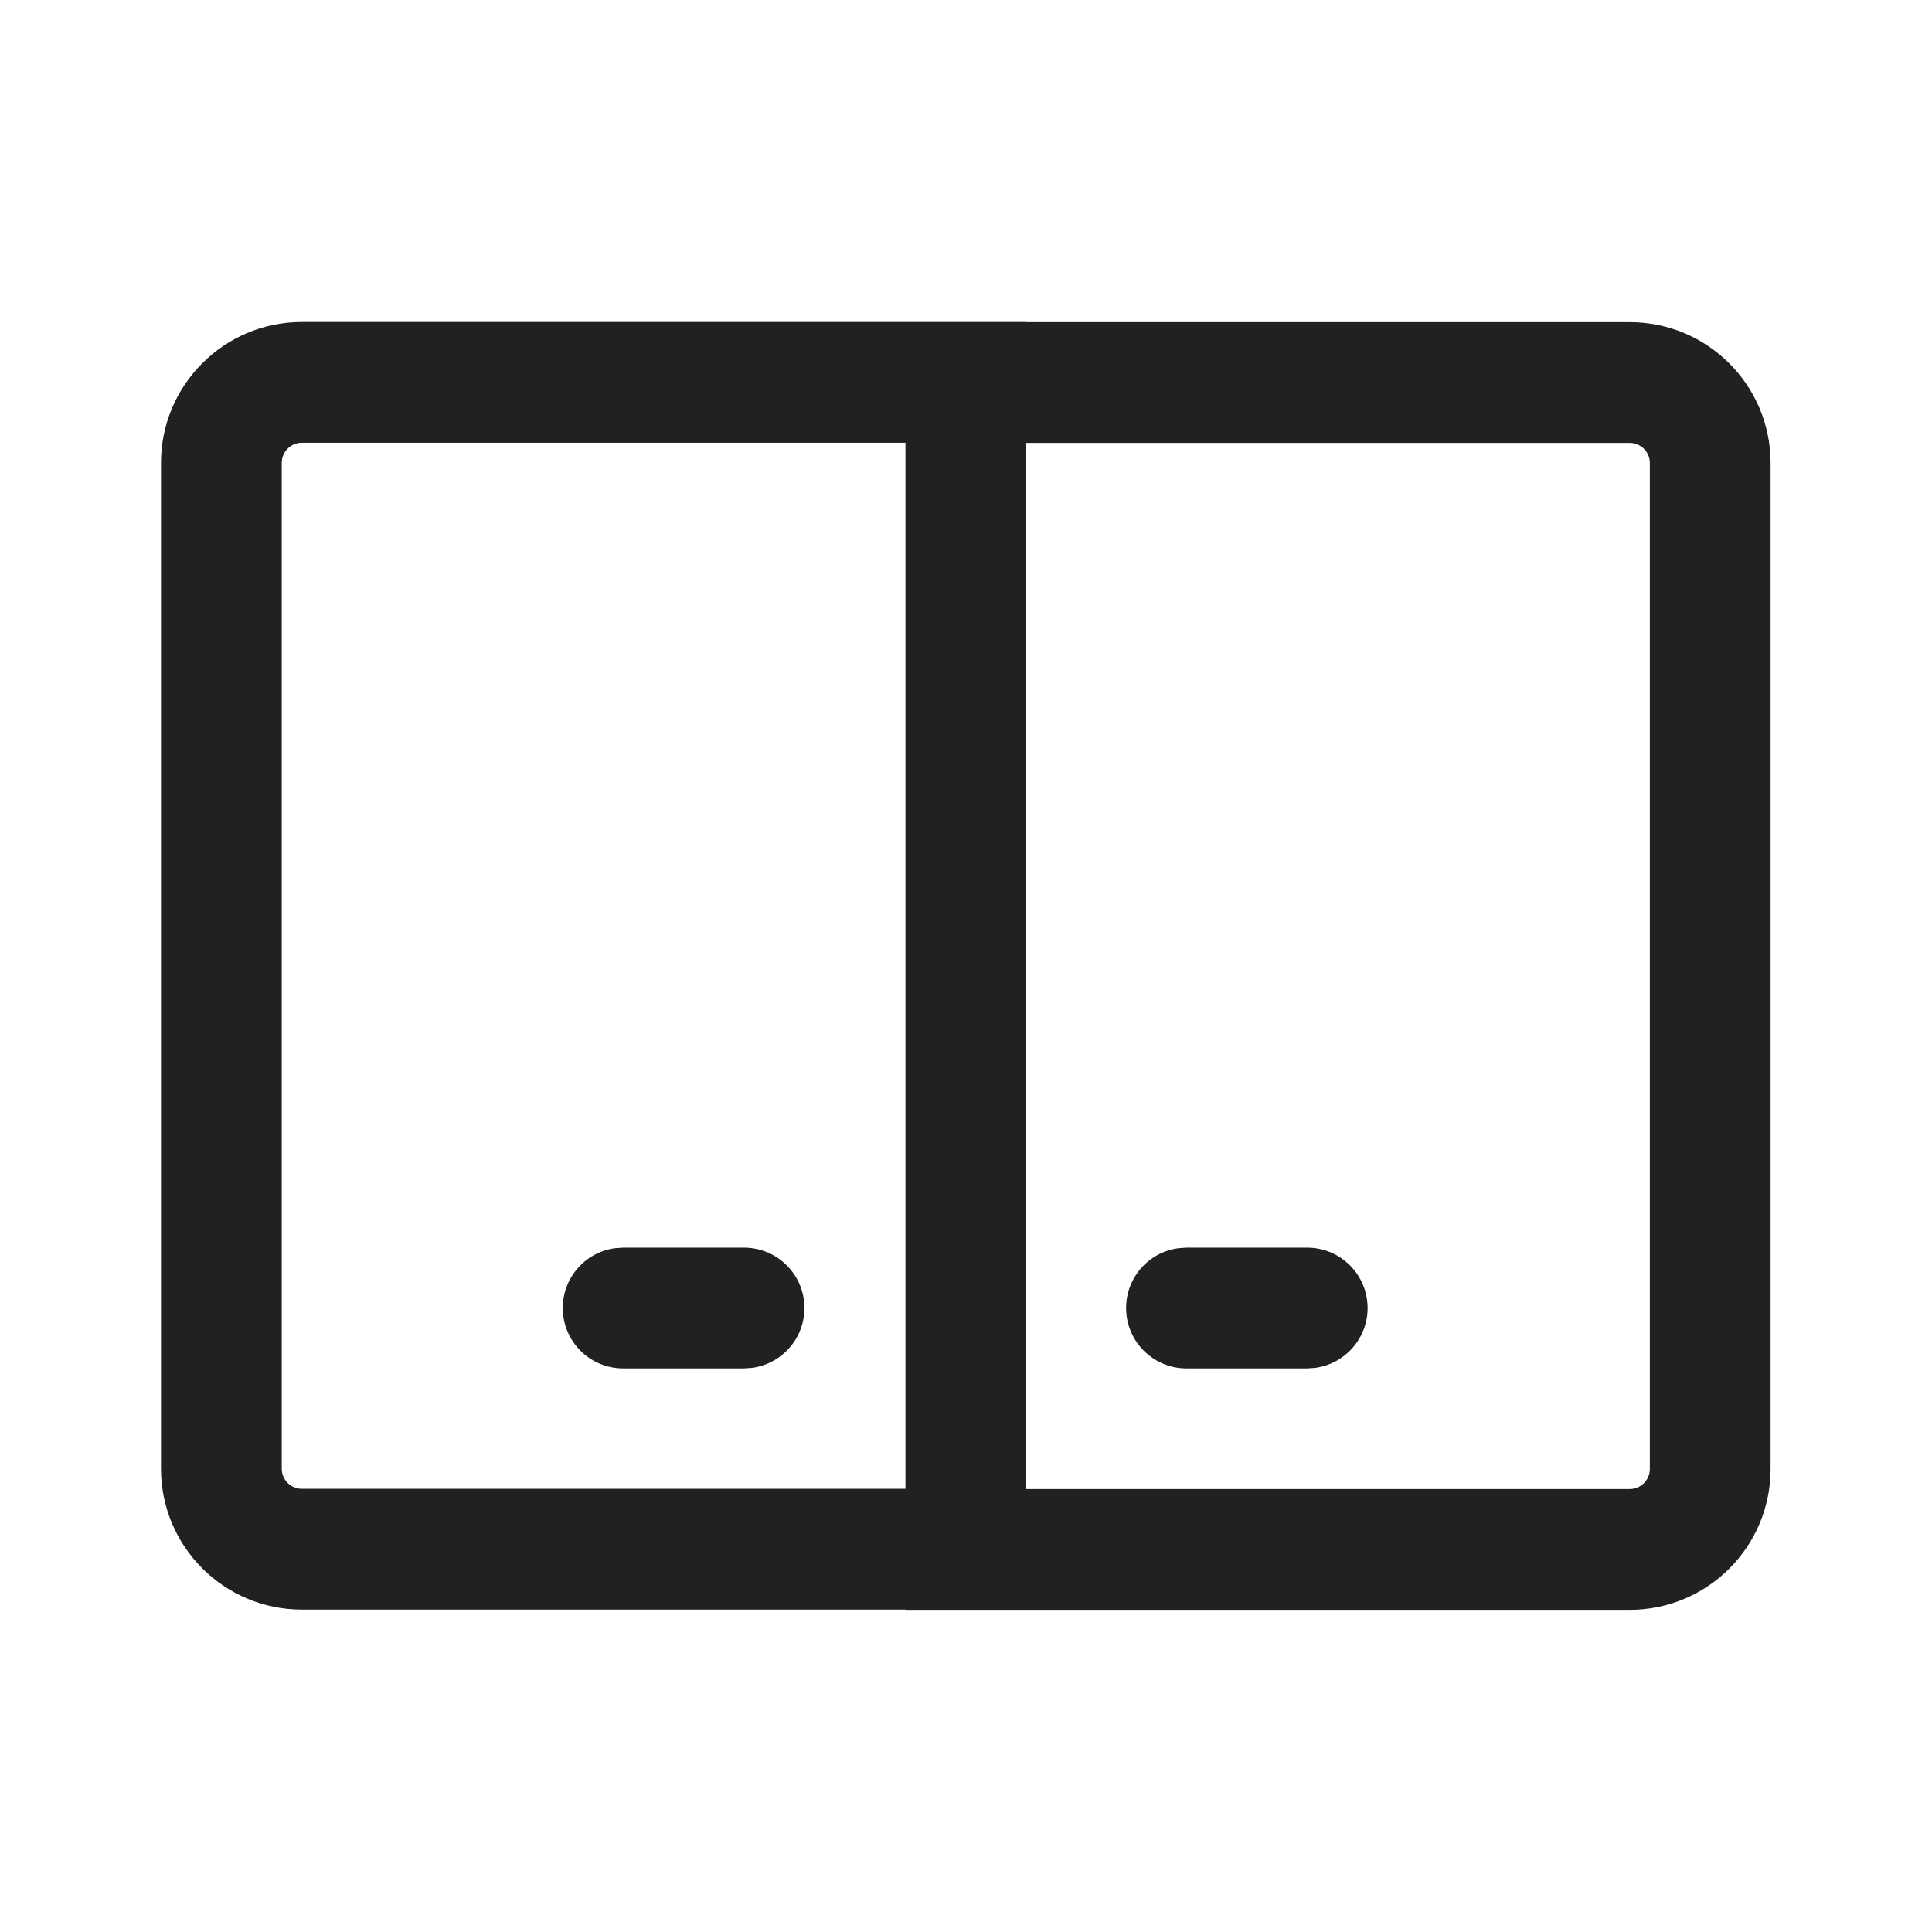 <svg width="24" height="24" viewBox="0 0 24 24" fill="none" xmlns="http://www.w3.org/2000/svg">
<path d="M12.748 4L12.747 4.002L20.245 4.002C21.212 4.002 21.995 4.786 21.995 5.752V18.248C21.995 19.214 21.212 19.998 20.245 19.998H11.248L11.247 19.995L3.75 19.995C2.784 19.995 2 19.212 2 18.245V5.75C2 4.784 2.784 4 3.75 4H12.748ZM20.245 5.502H12.748V18.498H20.245C20.383 18.498 20.495 18.386 20.495 18.248V5.752C20.495 5.614 20.383 5.502 20.245 5.502ZM11.248 5.5H3.75C3.612 5.5 3.5 5.612 3.5 5.75V18.245C3.5 18.383 3.612 18.495 3.75 18.495H11.248V5.5ZM14.739 15.499H16.239C16.653 15.499 16.989 15.835 16.989 16.249C16.989 16.628 16.707 16.942 16.34 16.992L16.239 16.999H14.739C14.325 16.999 13.989 16.663 13.989 16.249C13.989 15.869 14.271 15.555 14.637 15.506L14.739 15.499H16.239H14.739ZM7.741 15.499H9.243C9.657 15.499 9.993 15.835 9.993 16.249C9.993 16.628 9.711 16.942 9.345 16.992L9.243 16.999H7.741C7.327 16.999 6.991 16.663 6.991 16.249C6.991 15.869 7.273 15.555 7.639 15.506L7.741 15.499H9.243H7.741Z" fill="#212121"/>
</svg>
